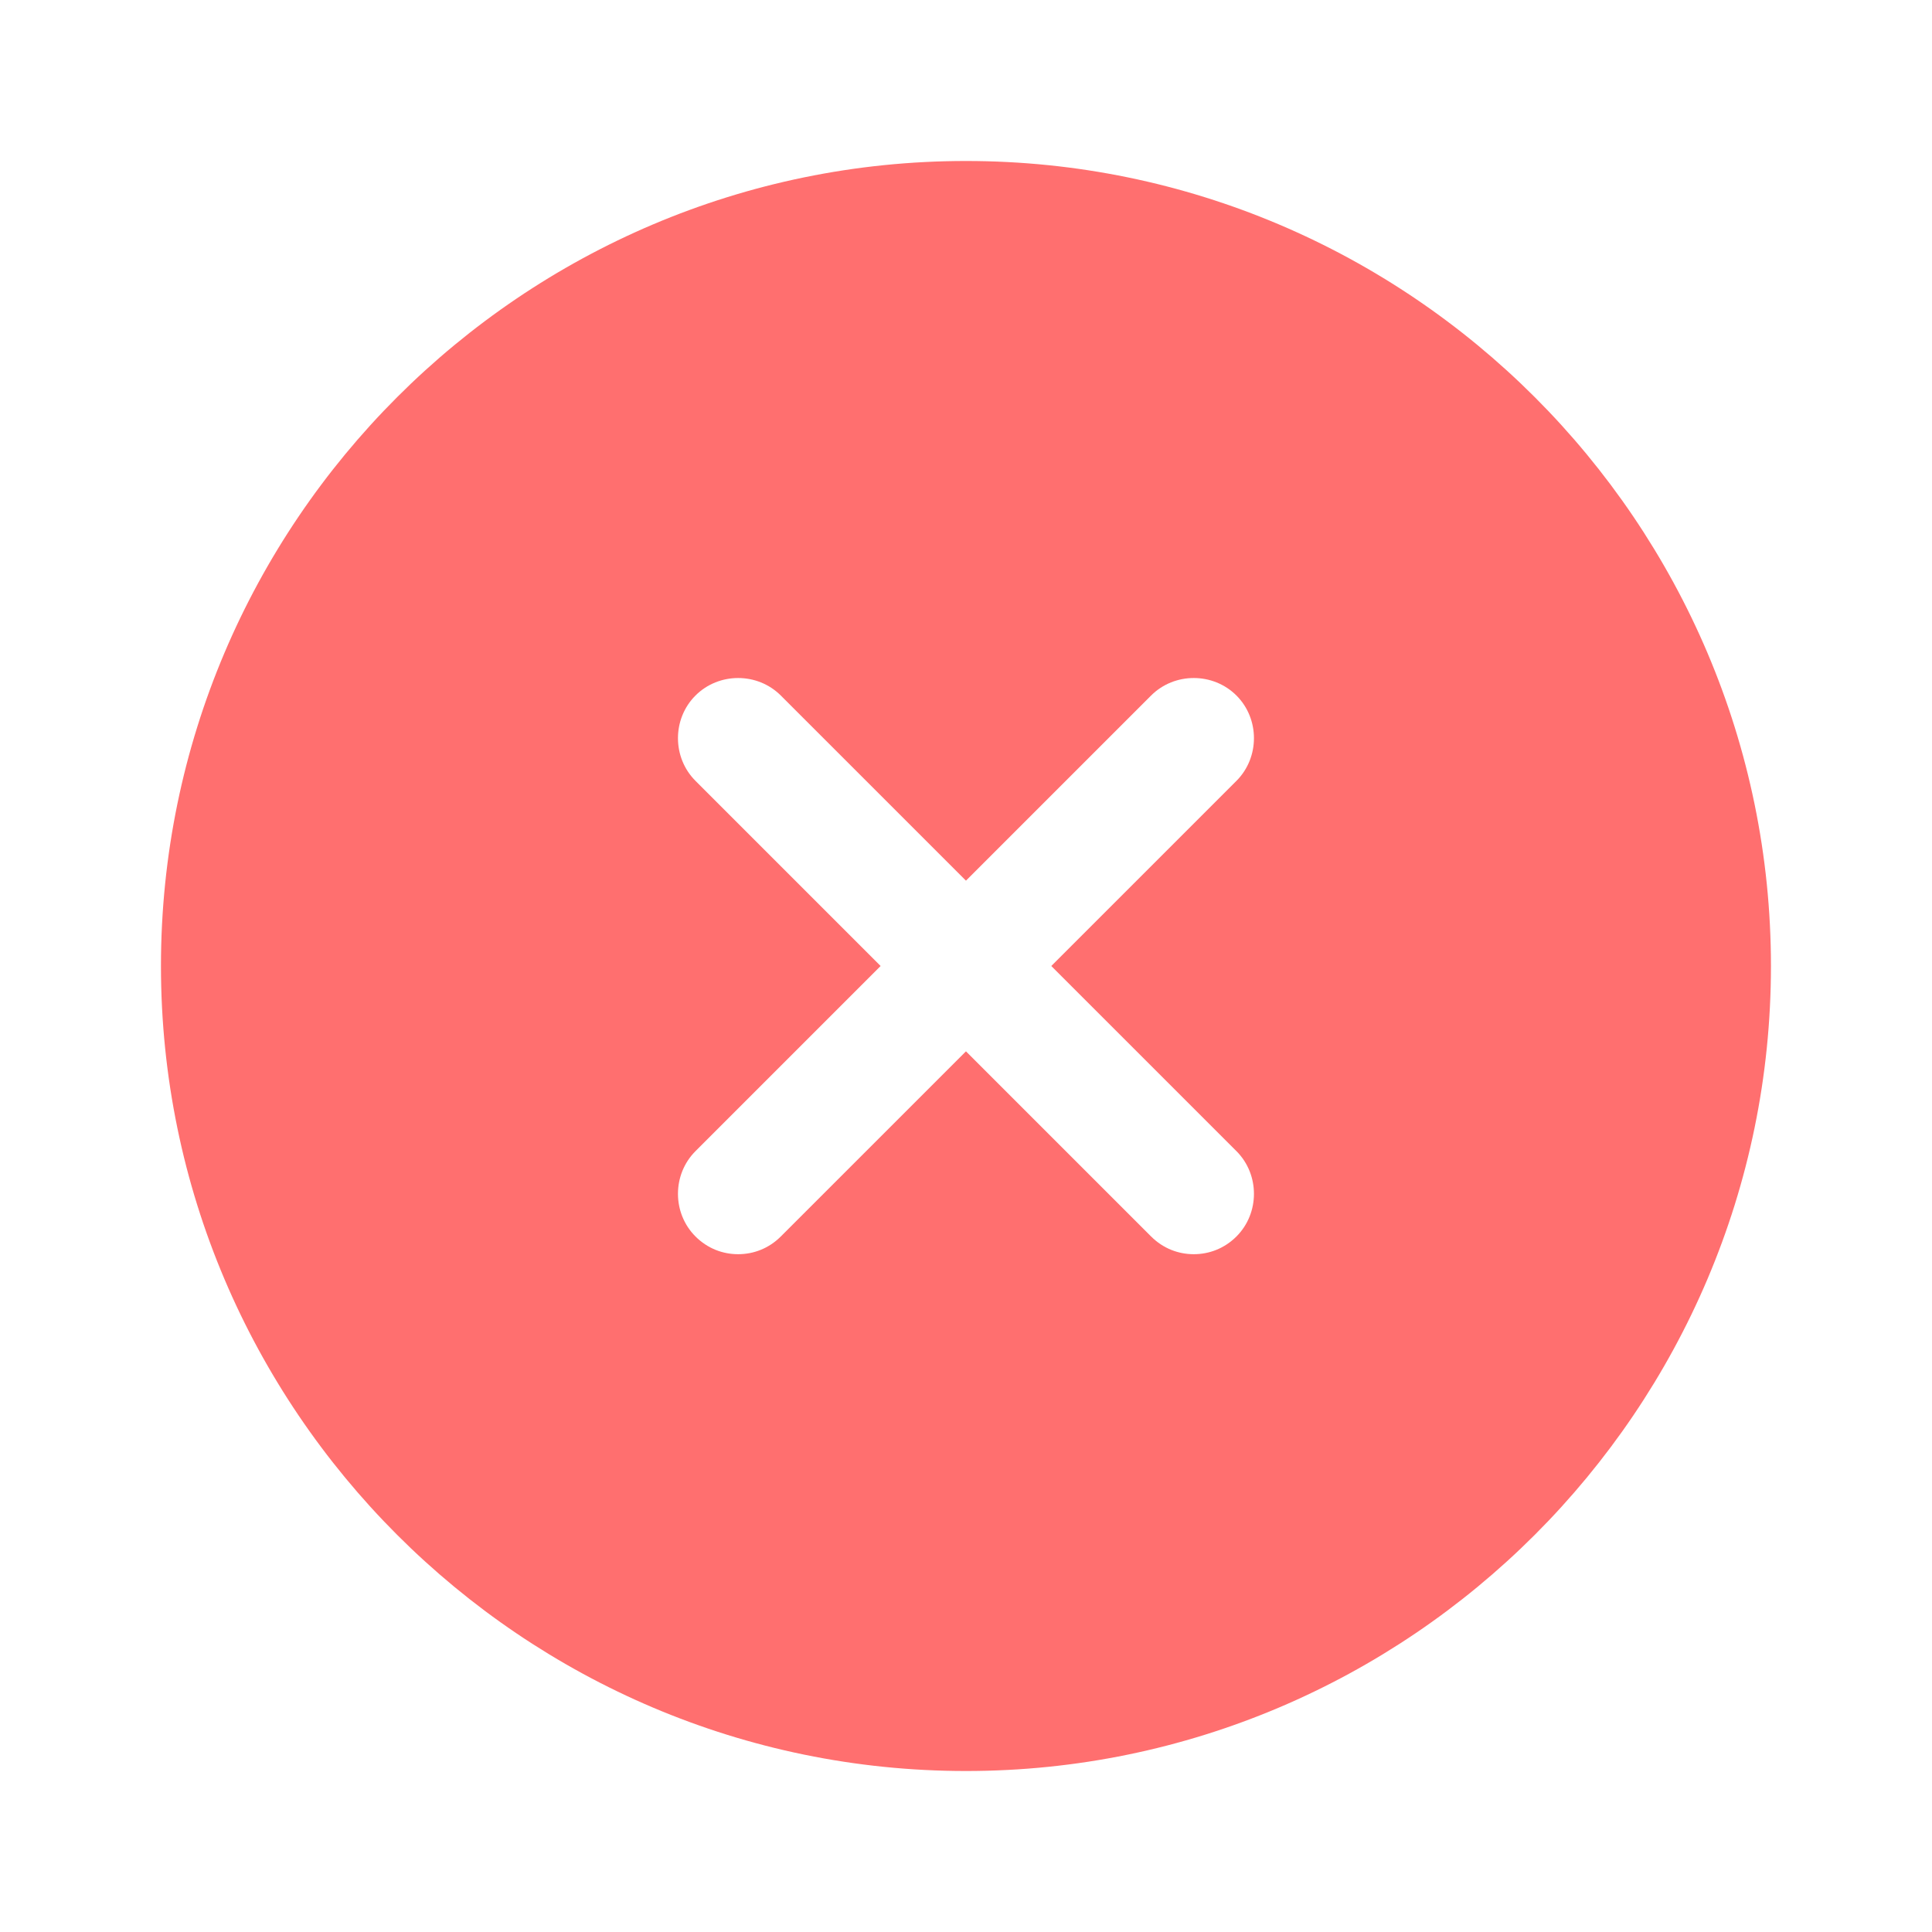 <svg width="64" height="64" viewBox="0 0 64 64" fill="none" xmlns="http://www.w3.org/2000/svg">
<path d="M31.999 5.333C17.305 5.333 5.332 17.307 5.332 32C5.332 46.693 17.305 58.667 31.999 58.667C46.692 58.667 58.665 46.693 58.665 32C58.665 17.307 46.692 5.333 31.999 5.333ZM40.959 38.133C41.732 38.907 41.732 40.187 40.959 40.96C40.559 41.36 40.052 41.547 39.545 41.547C39.039 41.547 38.532 41.36 38.132 40.96L31.999 34.827L25.865 40.96C25.465 41.36 24.959 41.547 24.452 41.547C23.945 41.547 23.439 41.36 23.039 40.96C22.265 40.187 22.265 38.907 23.039 38.133L29.172 32L23.039 25.867C22.265 25.093 22.265 23.813 23.039 23.04C23.812 22.267 25.092 22.267 25.865 23.04L31.999 29.173L38.132 23.04C38.905 22.267 40.185 22.267 40.959 23.04C41.732 23.813 41.732 25.093 40.959 25.867L34.825 32L40.959 38.133Z" fill="#FF6F6F"/>
</svg>
